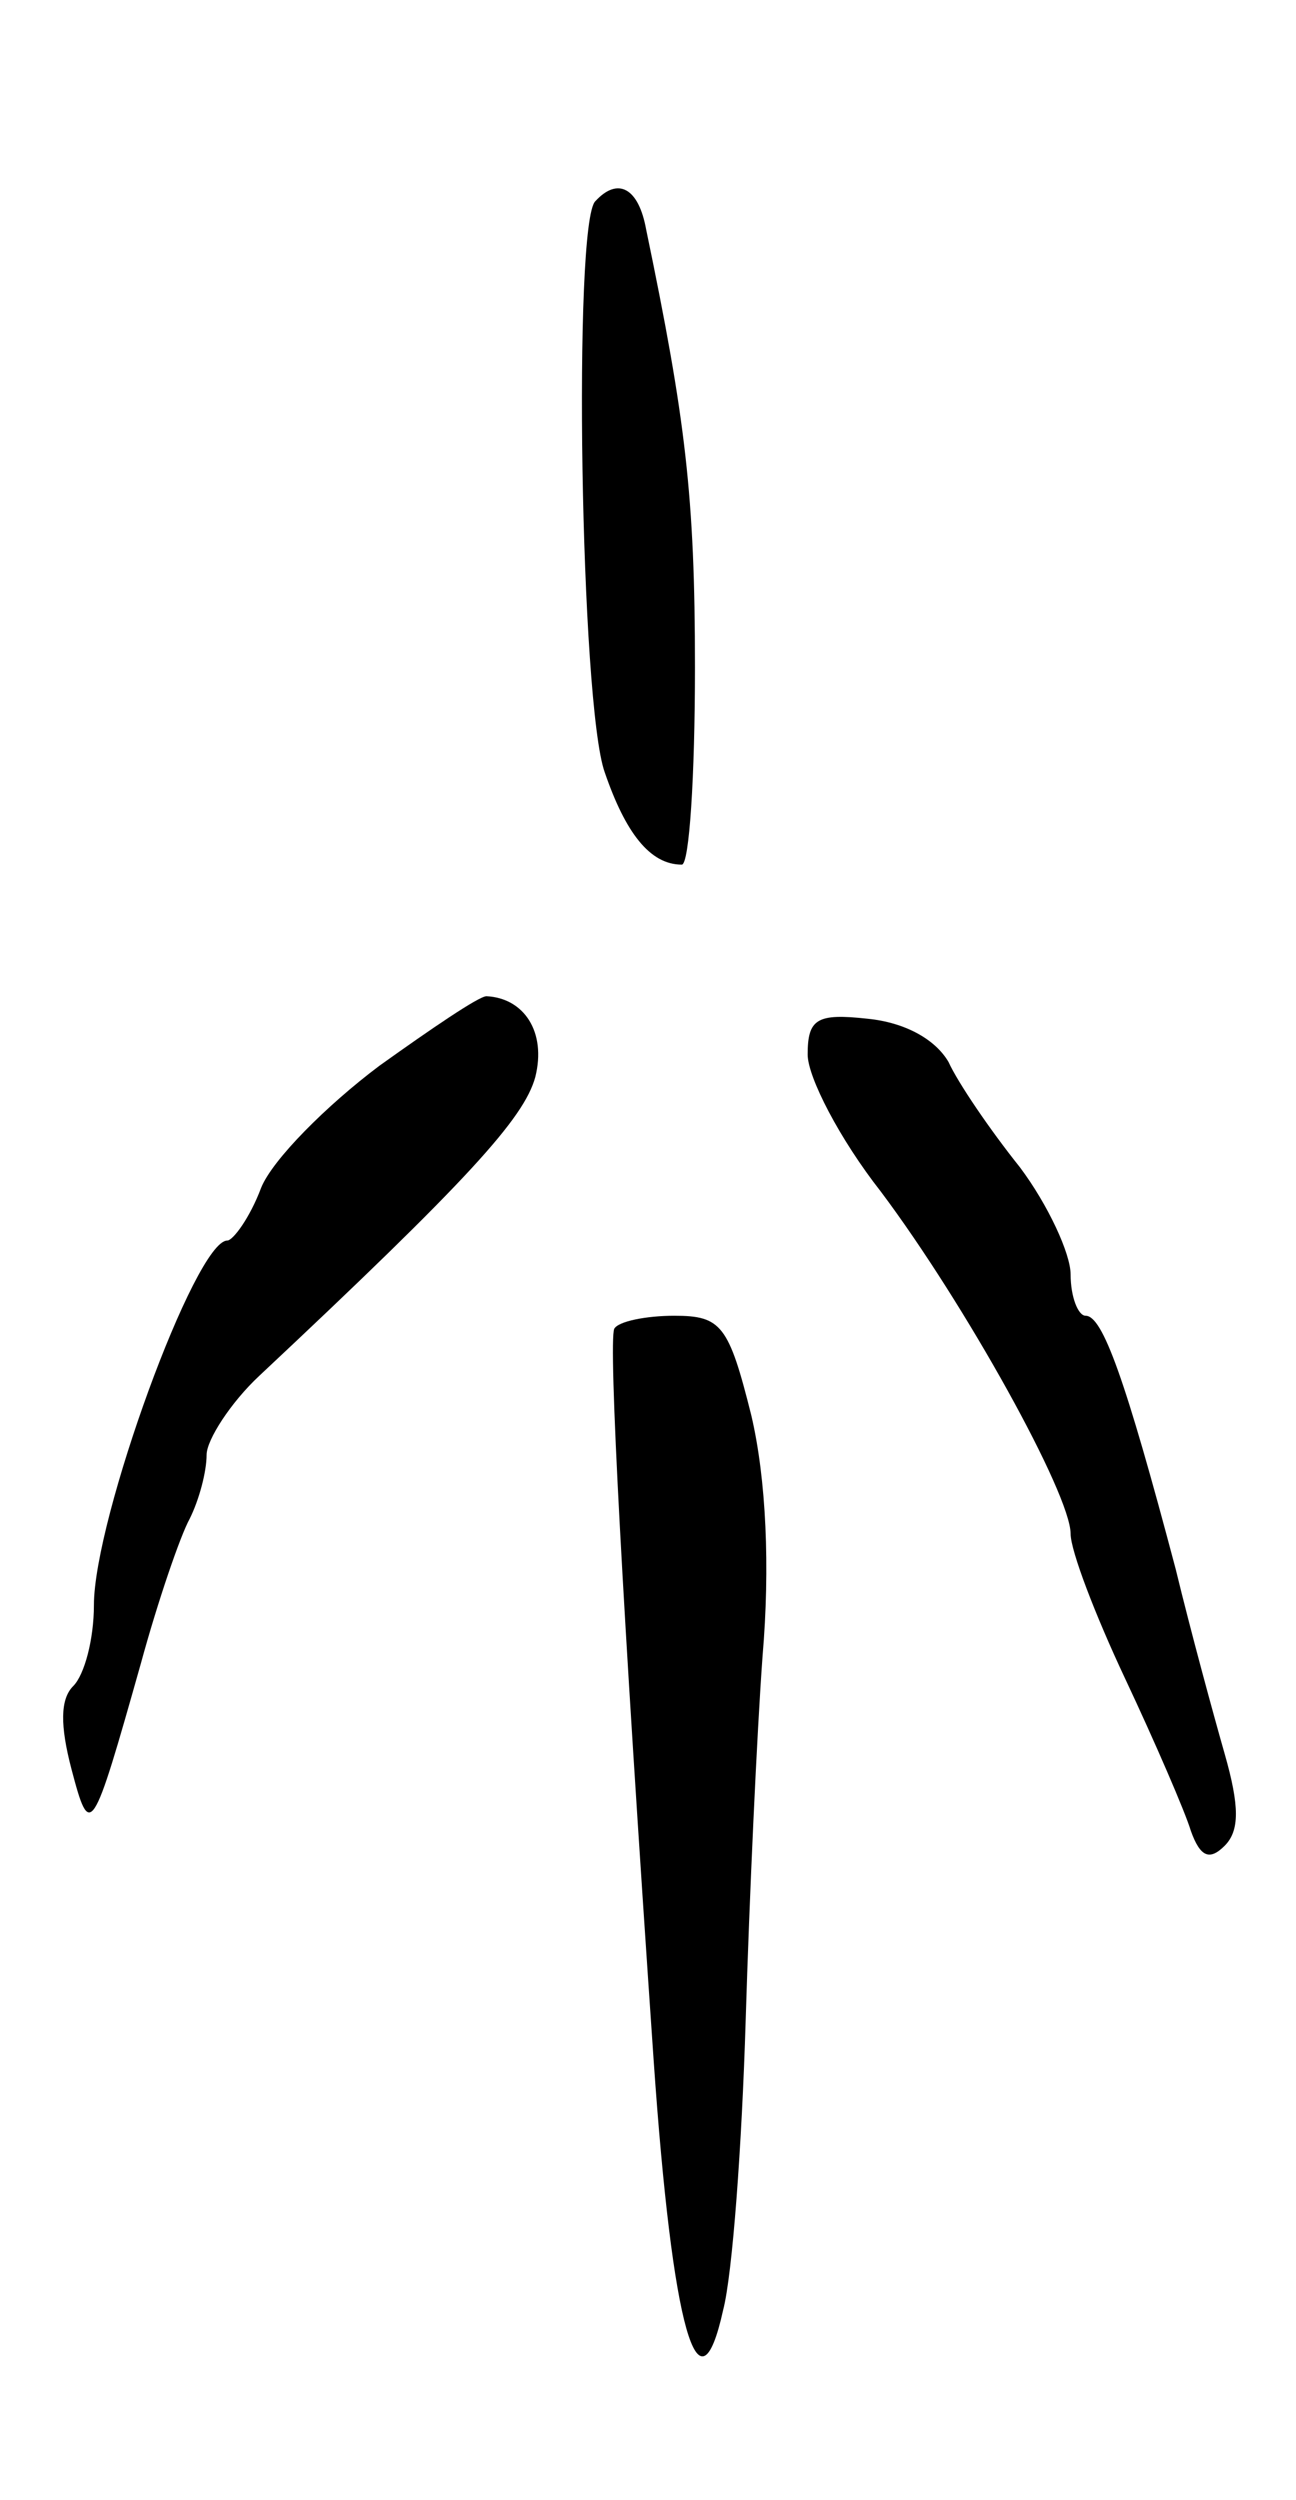 <svg version="1.0" xmlns="http://www.w3.org/2000/svg"
 width="69pt" height="133pt" viewBox="0 0 69 133"
 preserveAspectRatio="xMidYMid meet">
<g transform="translate(0,133) scale(0.1,-0.1)"
fill="#000000" stroke="none">
<path d="M317 1223 c-12 -11 -8 -268 5 -304 11 -32 24 -49 41 -49 4 0 7 47 7
105 0 91 -5 132 -26 233 -4 22 -15 28 -27 15z"/>
<path d="M202 763 c-28 -21 -57 -50 -63 -65 -6 -16 -15 -28 -18 -28 -17 0 -71
-148 -71 -194 0 -18 -5 -37 -11 -43 -7 -7 -7 -21 -1 -44 10 -38 11 -36 37 56
9 33 21 68 26 77 5 10 9 25 9 34 0 8 13 28 28 42 111 104 141 137 147 159 6
24 -6 42 -26 43 -4 0 -29 -17 -57 -37z"/>
<path d="M430 769 c0 -12 17 -45 39 -73 45 -60 101 -161 101 -182 0 -9 13 -43
29 -77 16 -34 32 -71 35 -81 5 -14 10 -16 18 -8 8 8 8 21 0 49 -6 21 -18 65
-26 98 -27 102 -39 135 -48 135 -4 0 -8 10 -8 22 0 11 -12 37 -27 57 -16 20
-33 45 -38 56 -7 12 -23 21 -43 23 -27 3 -32 0 -32 -19z"/>
<path d="M327 623 c-3 -8 4 -142 21 -389 10 -144 24 -192 37 -133 5 19 10 88
12 154 2 66 6 153 9 194 4 47 2 94 -6 128 -12 48 -16 53 -41 53 -15 0 -30 -3
-32 -7z"/>
</g>
</svg>
